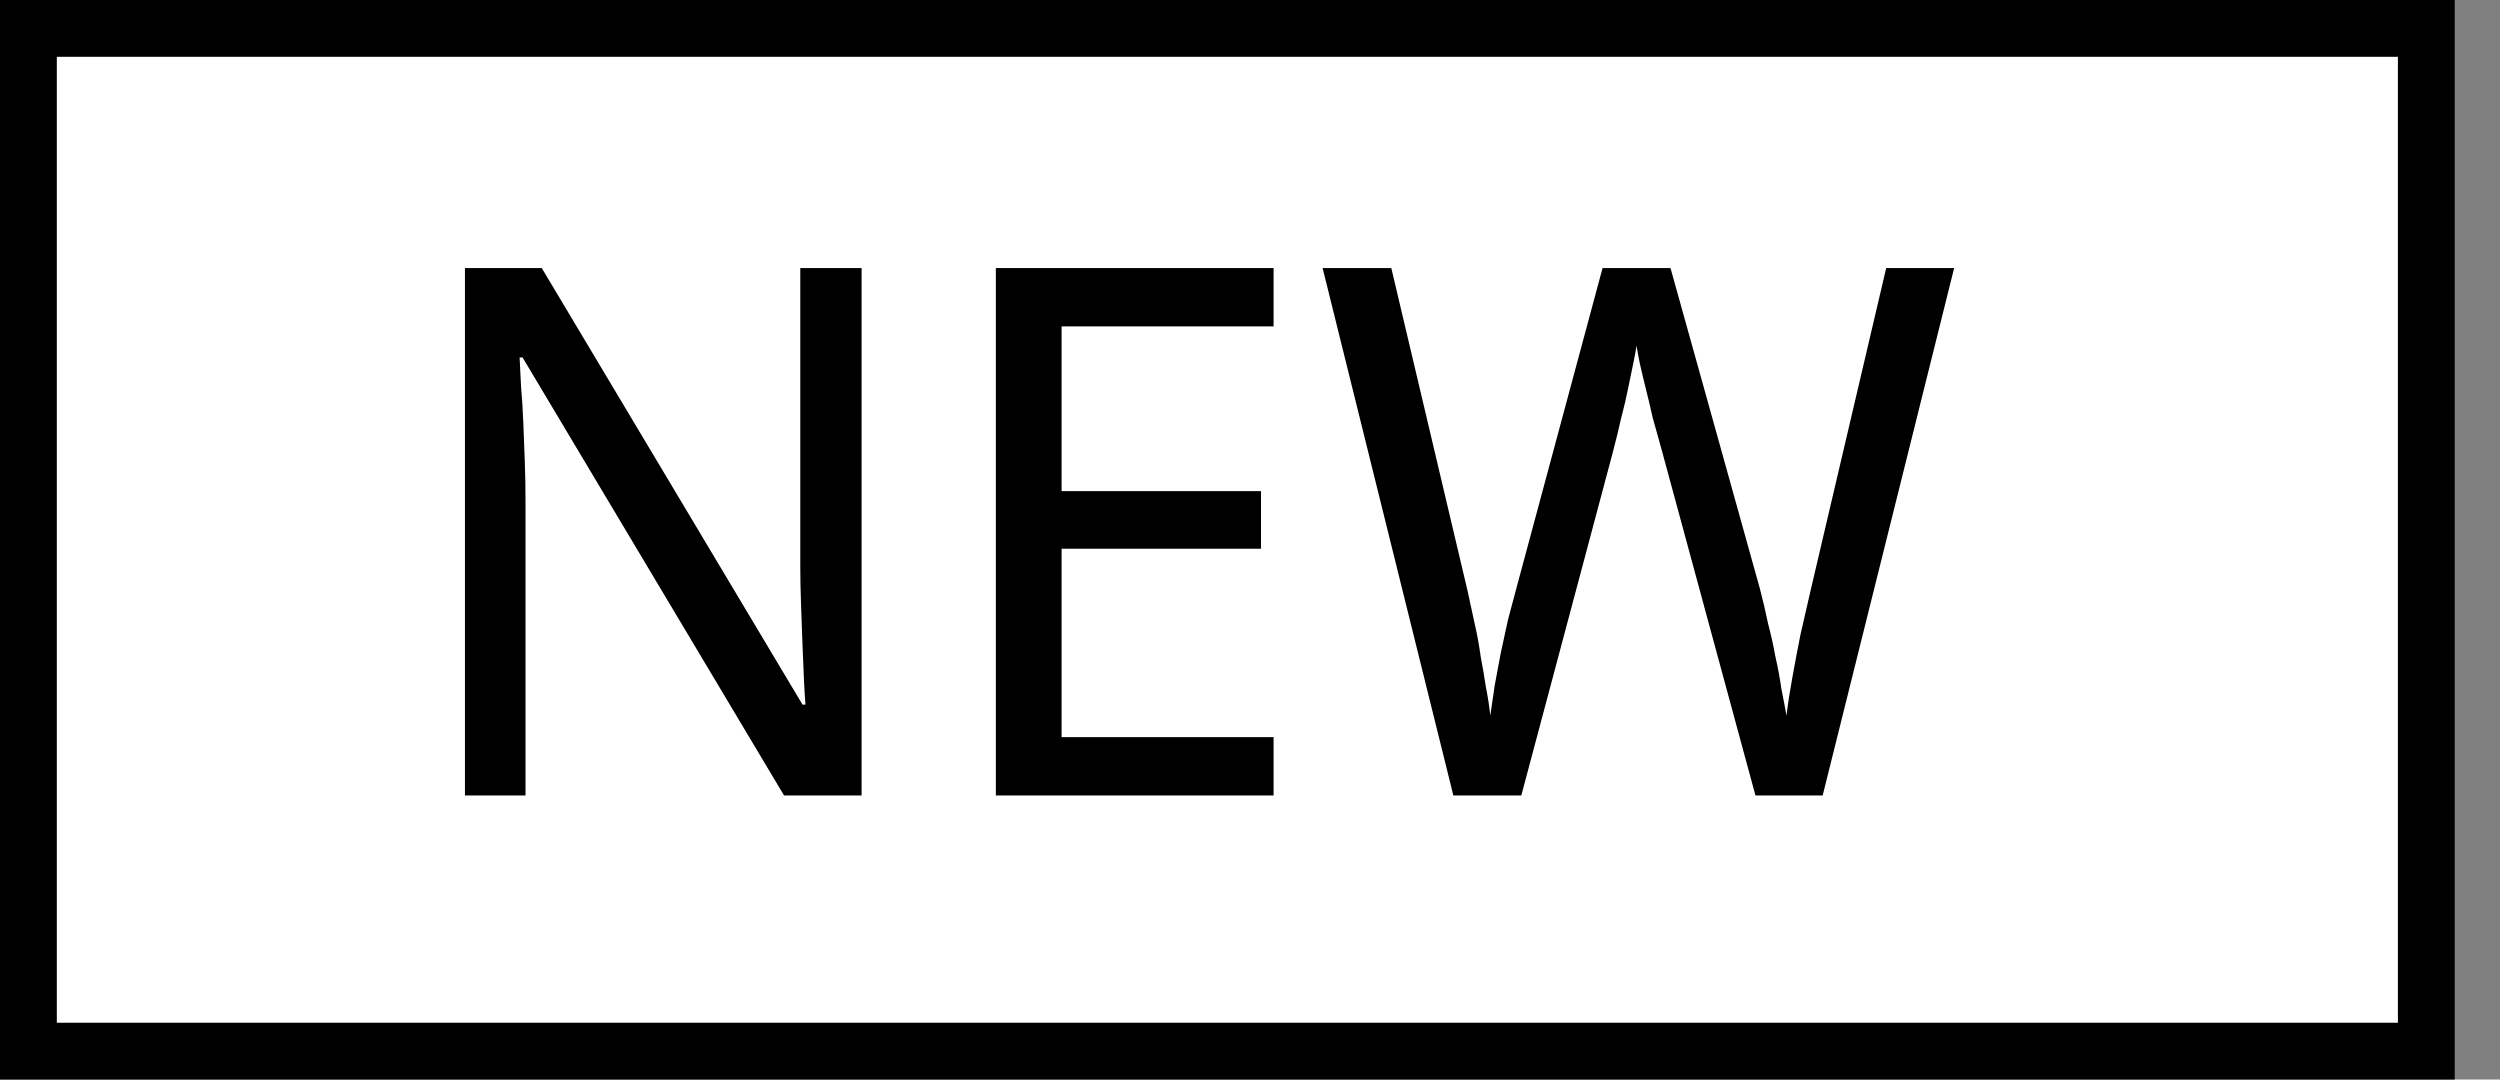 <svg width="44" height="19" viewBox="0 0 44 19" fill="none" xmlns="http://www.w3.org/2000/svg">
<rect x="0" y="0" width="44" height="19" fill="#808080" stroke="none"/>
<rect x="0.5" y="0.5" width="42.203" height="18" fill="white"/>
<rect x="0.5" y="0.5" width="42.203" height="18" stroke="black"/>
<path d="M15.164 14H13.799L9.197 6.291H9.145C9.154 6.447 9.162 6.62 9.171 6.811C9.188 7.002 9.201 7.21 9.21 7.435C9.219 7.652 9.227 7.877 9.236 8.111C9.245 8.345 9.249 8.579 9.249 8.813V14H8.183V4.718H9.535L14.124 12.401H14.176C14.167 12.297 14.159 12.154 14.15 11.972C14.141 11.781 14.133 11.573 14.124 11.348C14.115 11.114 14.107 10.876 14.098 10.633C14.089 10.39 14.085 10.165 14.085 9.957V4.718H15.164V14ZM22.415 14H17.527V4.718H22.415V5.745H18.684V8.644H22.194V9.658H18.684V12.973H22.415V14ZM34.393 4.718L32.079 14H30.896L29.245 7.916C29.193 7.734 29.141 7.548 29.089 7.357C29.046 7.166 29.003 6.984 28.959 6.811C28.916 6.638 28.881 6.49 28.855 6.369C28.829 6.239 28.812 6.144 28.803 6.083C28.795 6.144 28.777 6.239 28.751 6.369C28.725 6.49 28.695 6.638 28.66 6.811C28.626 6.984 28.582 7.171 28.53 7.37C28.487 7.561 28.439 7.756 28.387 7.955L26.775 14H25.579L23.278 4.718H24.487L25.826 10.386C25.87 10.585 25.913 10.785 25.956 10.984C26 11.175 26.034 11.365 26.06 11.556C26.095 11.738 26.125 11.916 26.151 12.089C26.186 12.262 26.212 12.431 26.229 12.596C26.255 12.423 26.281 12.245 26.307 12.063C26.342 11.881 26.377 11.695 26.411 11.504C26.455 11.305 26.498 11.105 26.541 10.906C26.593 10.707 26.645 10.512 26.697 10.321L28.205 4.718H29.401L30.974 10.36C31.026 10.559 31.074 10.763 31.117 10.971C31.169 11.17 31.213 11.365 31.247 11.556C31.291 11.747 31.325 11.933 31.351 12.115C31.386 12.288 31.416 12.449 31.442 12.596C31.468 12.379 31.503 12.154 31.546 11.92C31.59 11.677 31.637 11.426 31.689 11.166C31.75 10.906 31.811 10.642 31.871 10.373L33.197 4.718H34.393Z" fill="black"/>
</svg>
